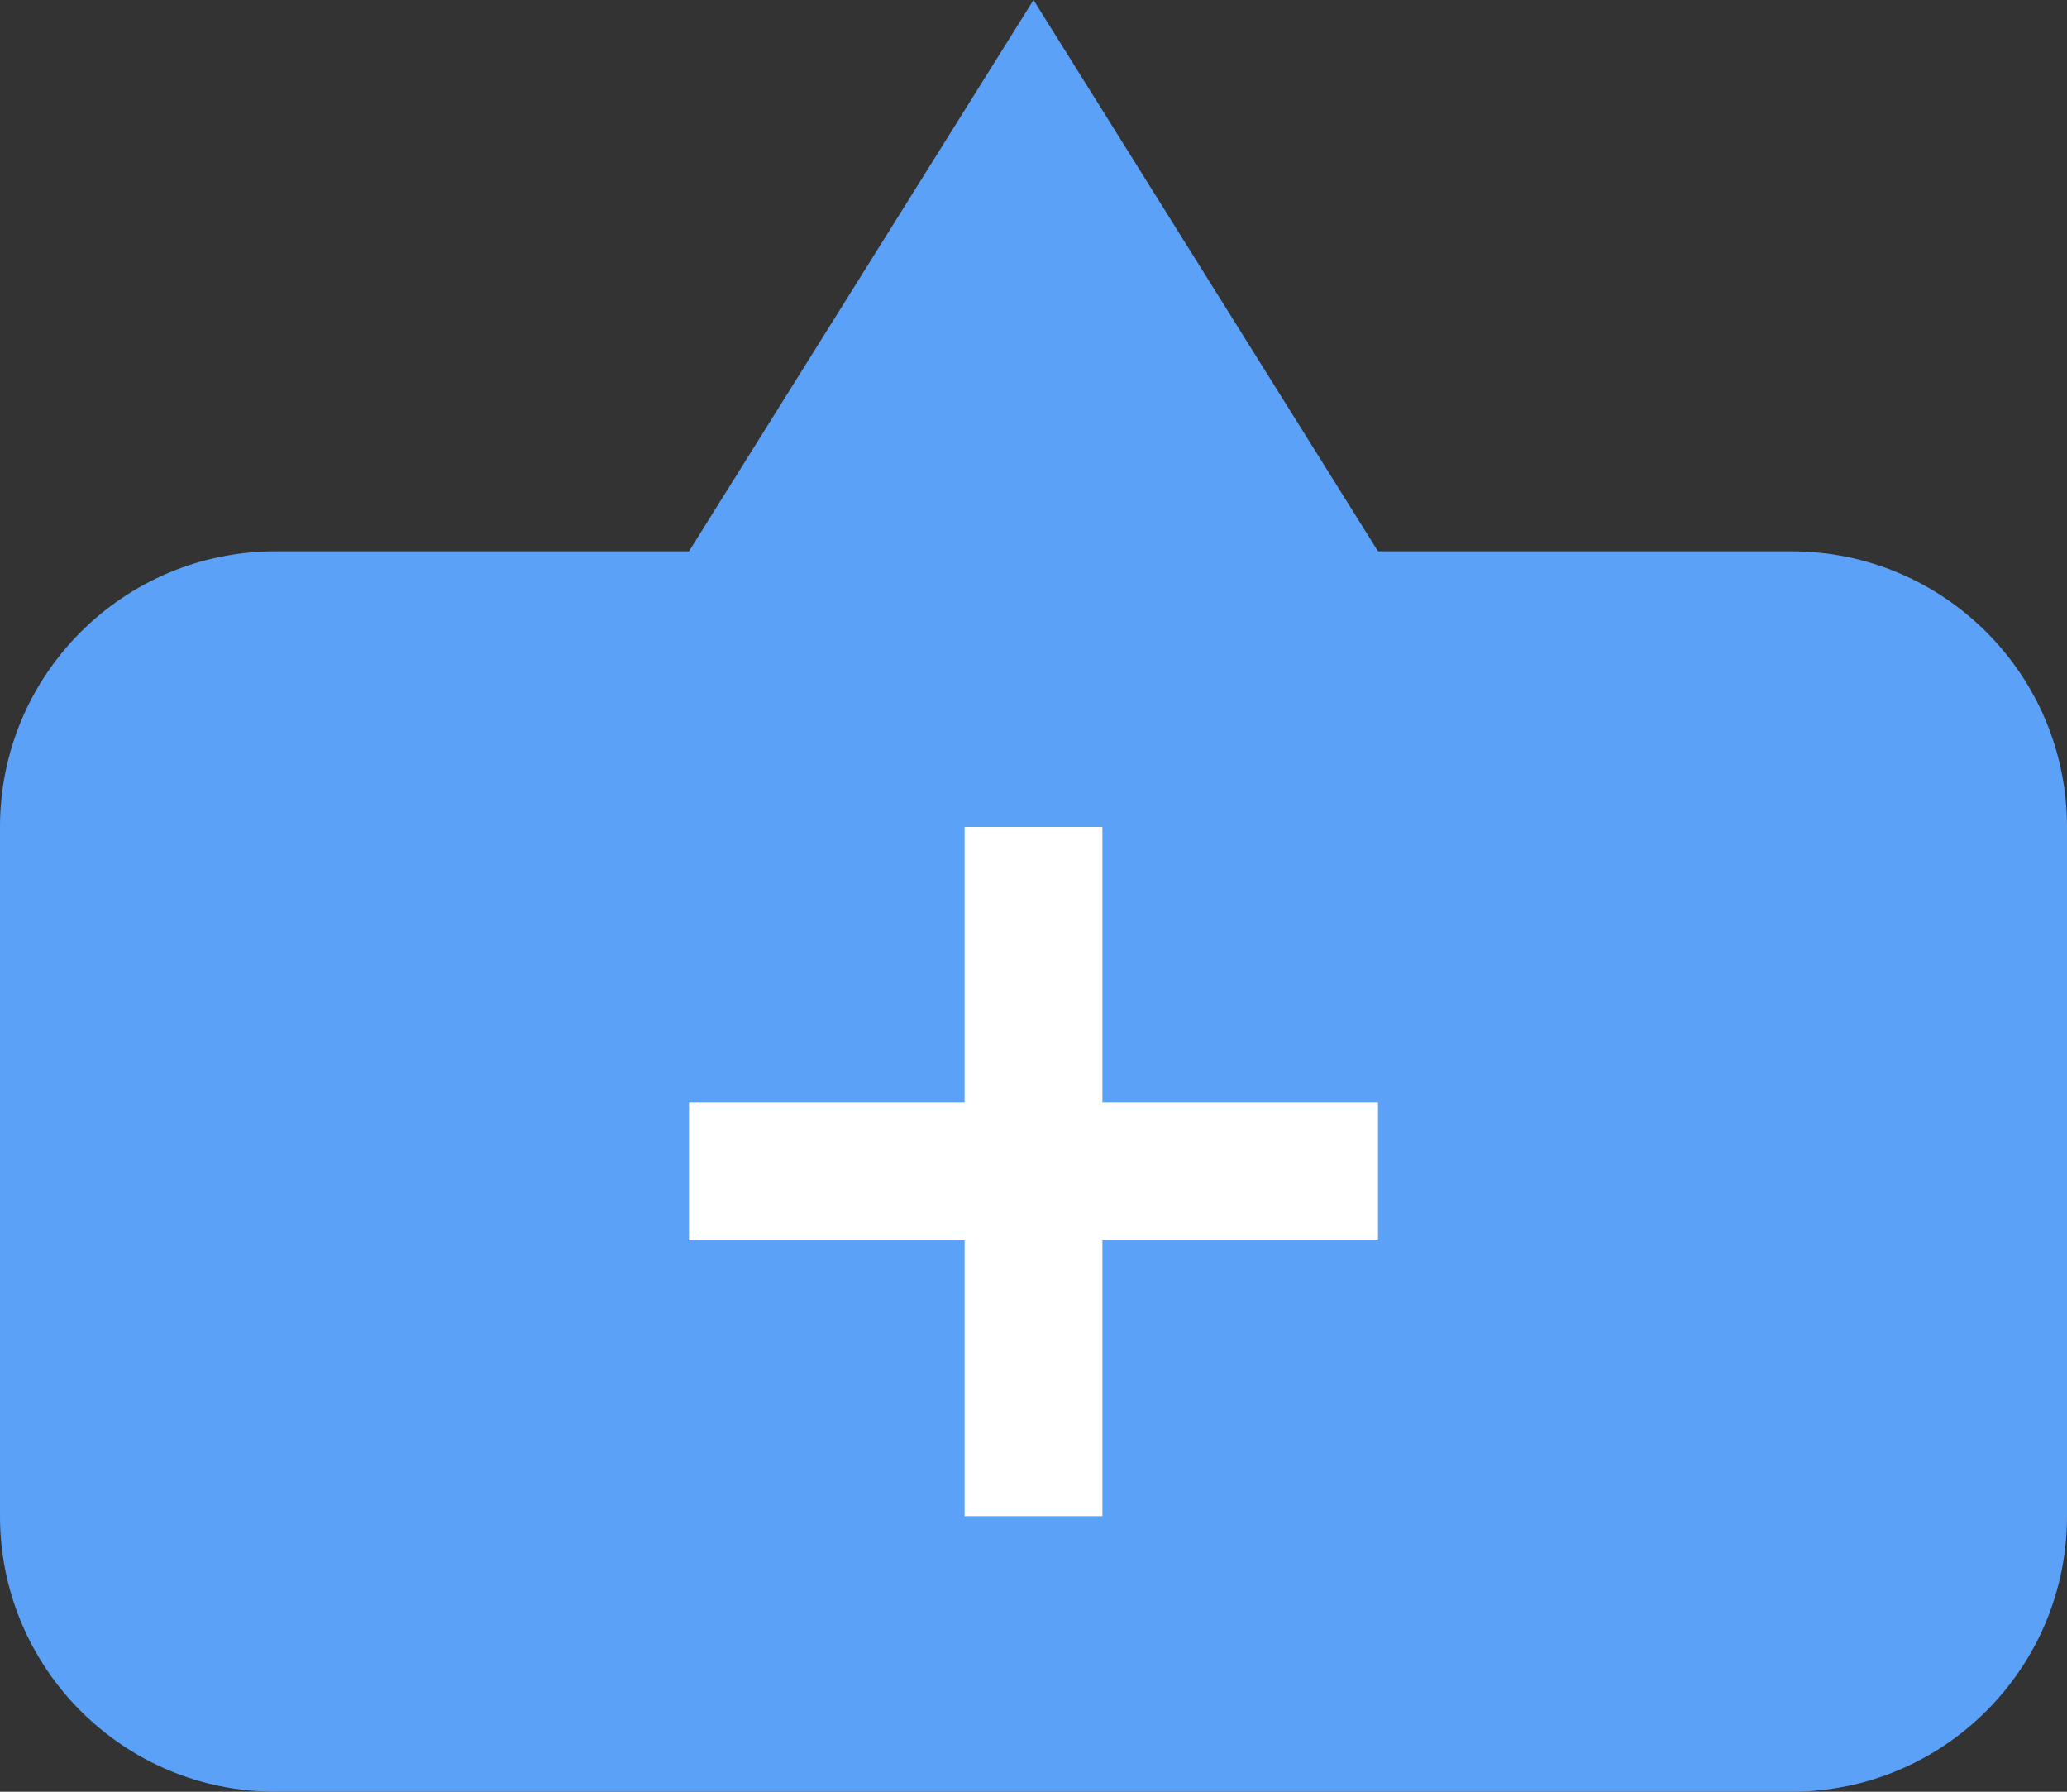 <svg width="15" height="13" viewBox="0 0 15 13" fill="none" xmlns="http://www.w3.org/2000/svg">
<rect x="0" y="0" width="15" height="13" fill="#333333" stroke="none"/>
<path fill-rule="evenodd" clip-rule="evenodd" d="M2 13C0.895 13 0 12.105 0 11V6C0 4.895 0.895 4 2 4H5L7.5 0L10 4H13C14.105 4 15 4.895 15 6V11C15 12.105 14.105 13 13 13H2Z" fill="#5BA1F8"/>
<path d="M7 6H8V8H10V9H8V11H7V9H5V8H7V6Z" fill="white"/>
</svg>
